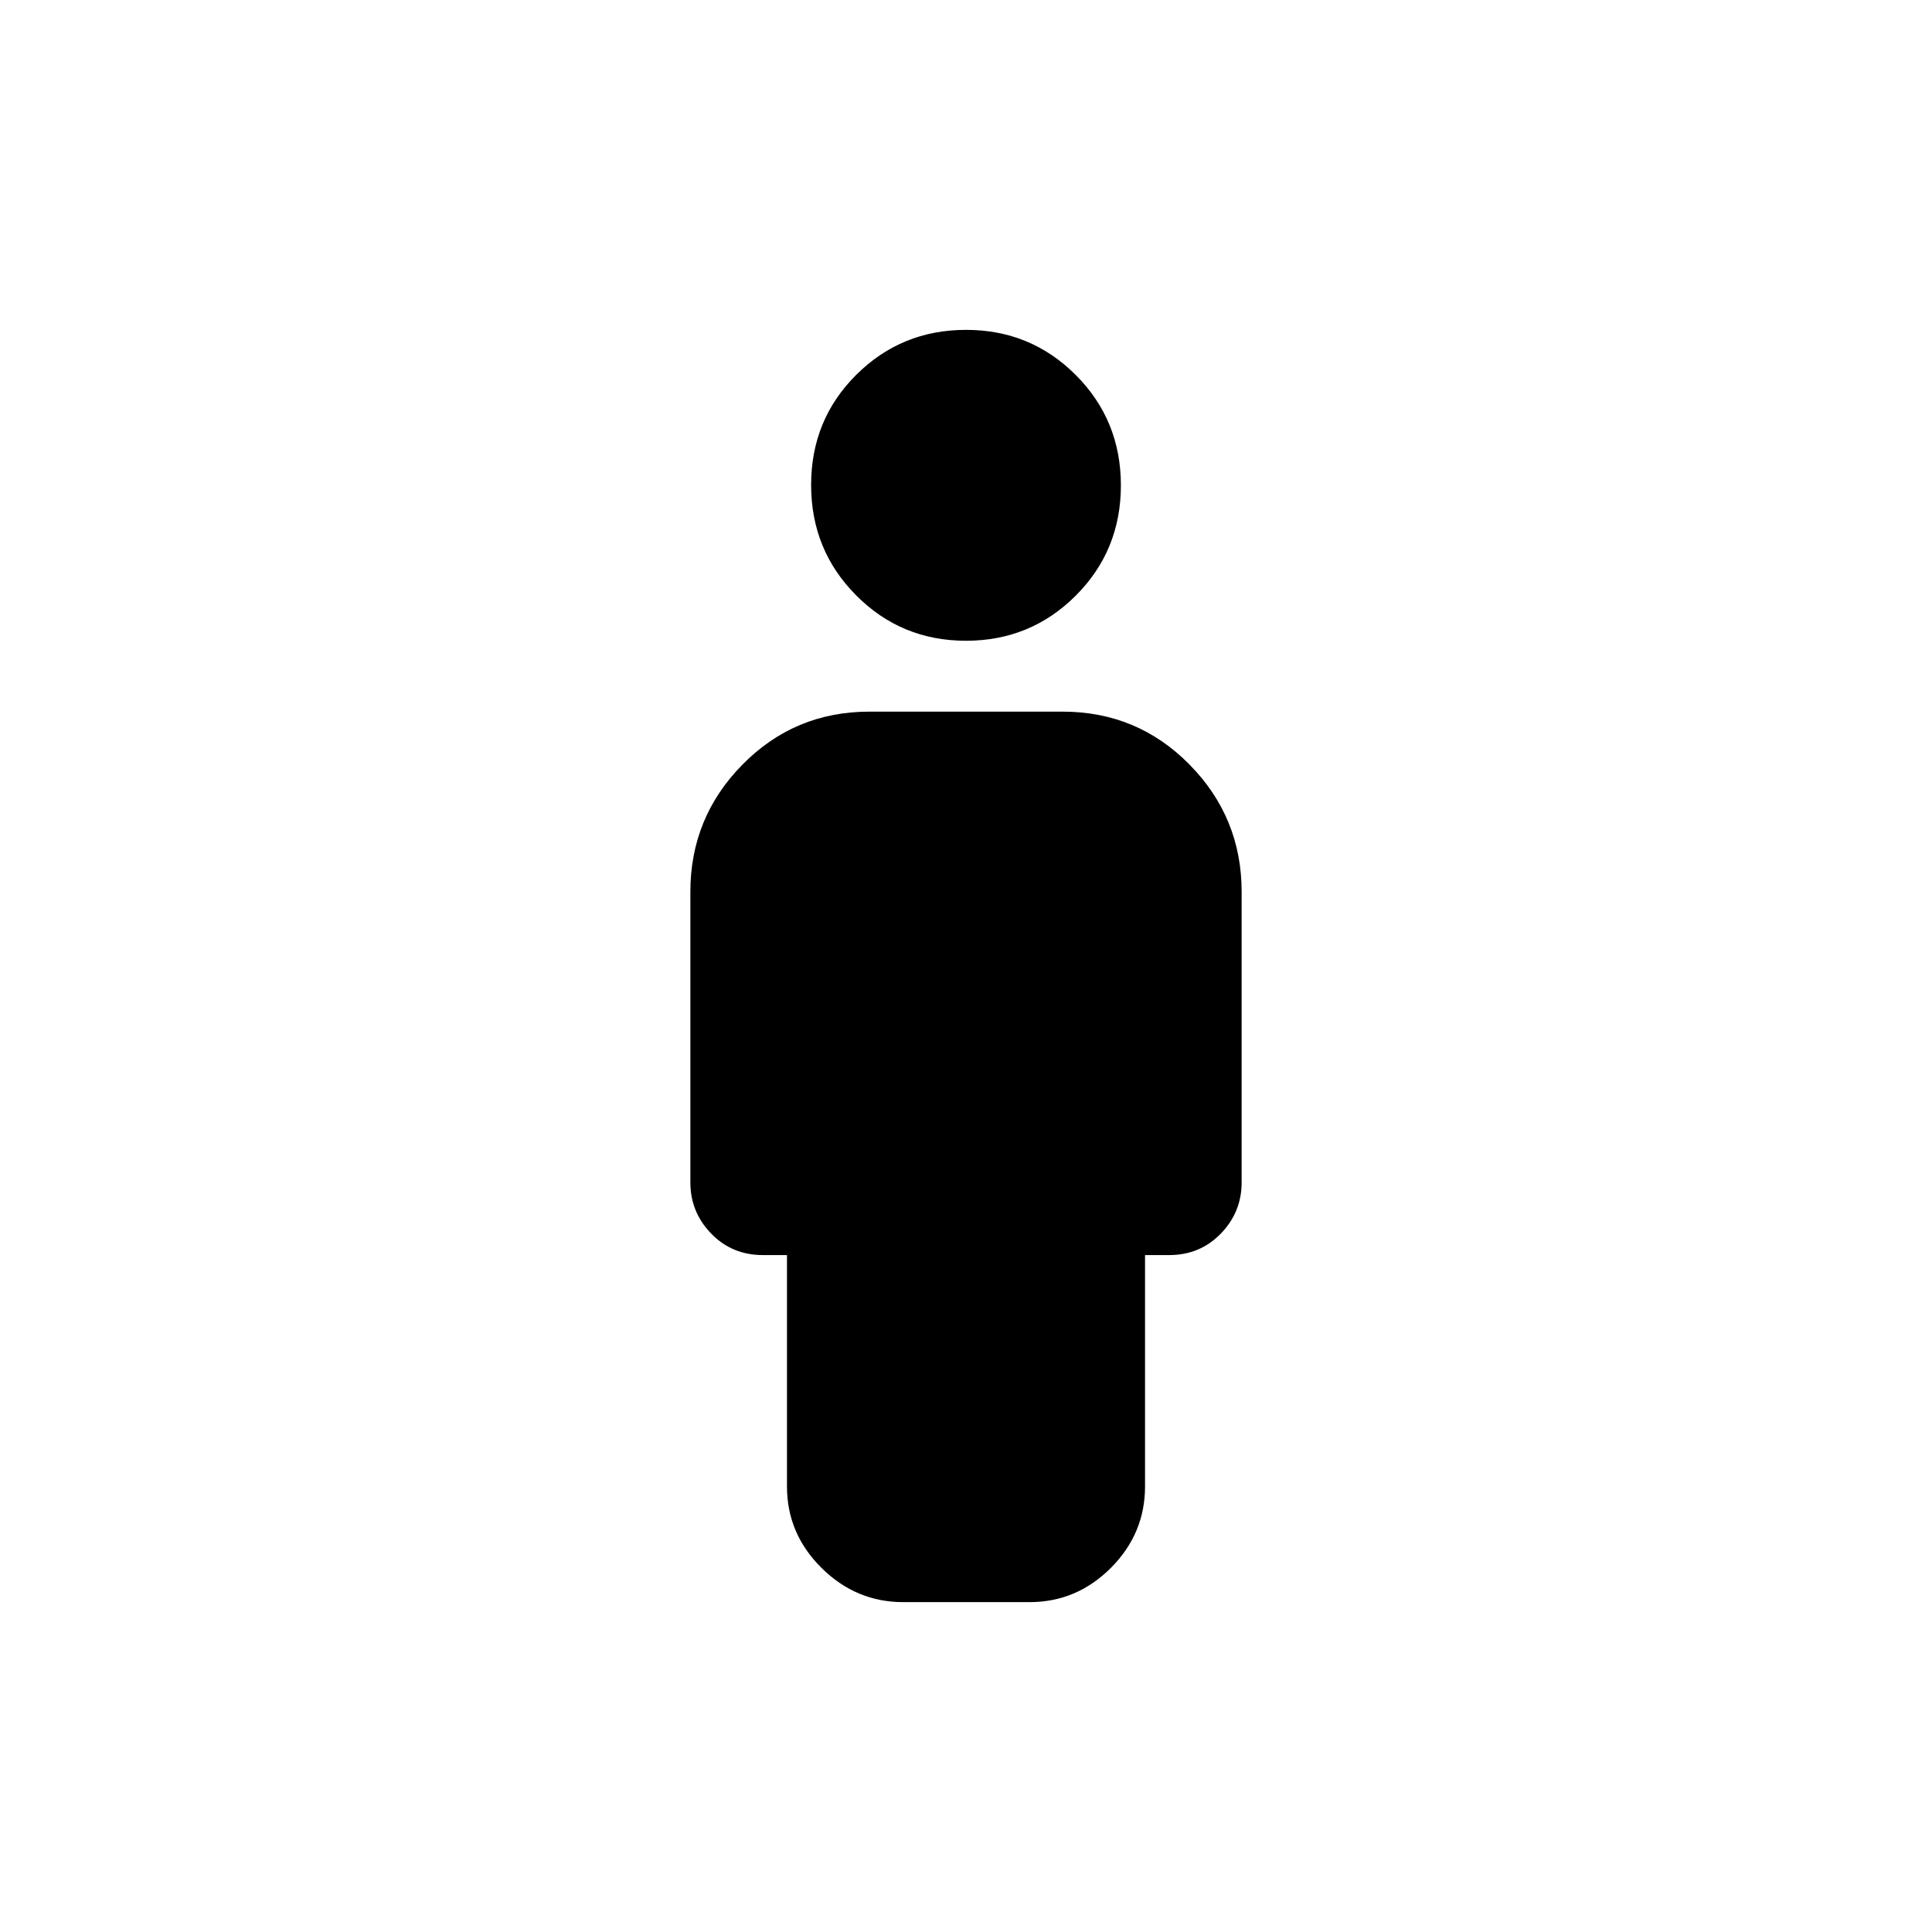 <svg xmlns="http://www.w3.org/2000/svg" height="20" viewBox="0 -960 960 960" width="20"><path d="M479.98-641.61q-32.11 0-54.52-22.52-22.42-22.52-22.42-54.91t22.43-54.72q22.43-22.33 54.55-22.33 32.11 0 54.52 22.43 22.42 22.43 22.42 54.82t-22.43 54.81q-22.43 22.42-54.55 22.42Zm-88.94 420.22v-114.97h-12q-15.3 0-25.65-10.67-10.35-10.67-10.35-25.42v-144.42q0-36.93 25.9-63.22 25.91-26.3 63.06-26.3h96q37.15 0 63.06 26.3 25.9 26.29 25.9 63.22v144.42q0 14.75-10.35 25.42-10.35 10.67-25.65 10.67h-12v114.97q0 23.46-16.98 40.47-16.99 17.01-40.41 17.01h-62.79q-23.42 0-40.58-17.01-17.16-17.01-17.16-40.47Z"/></svg>